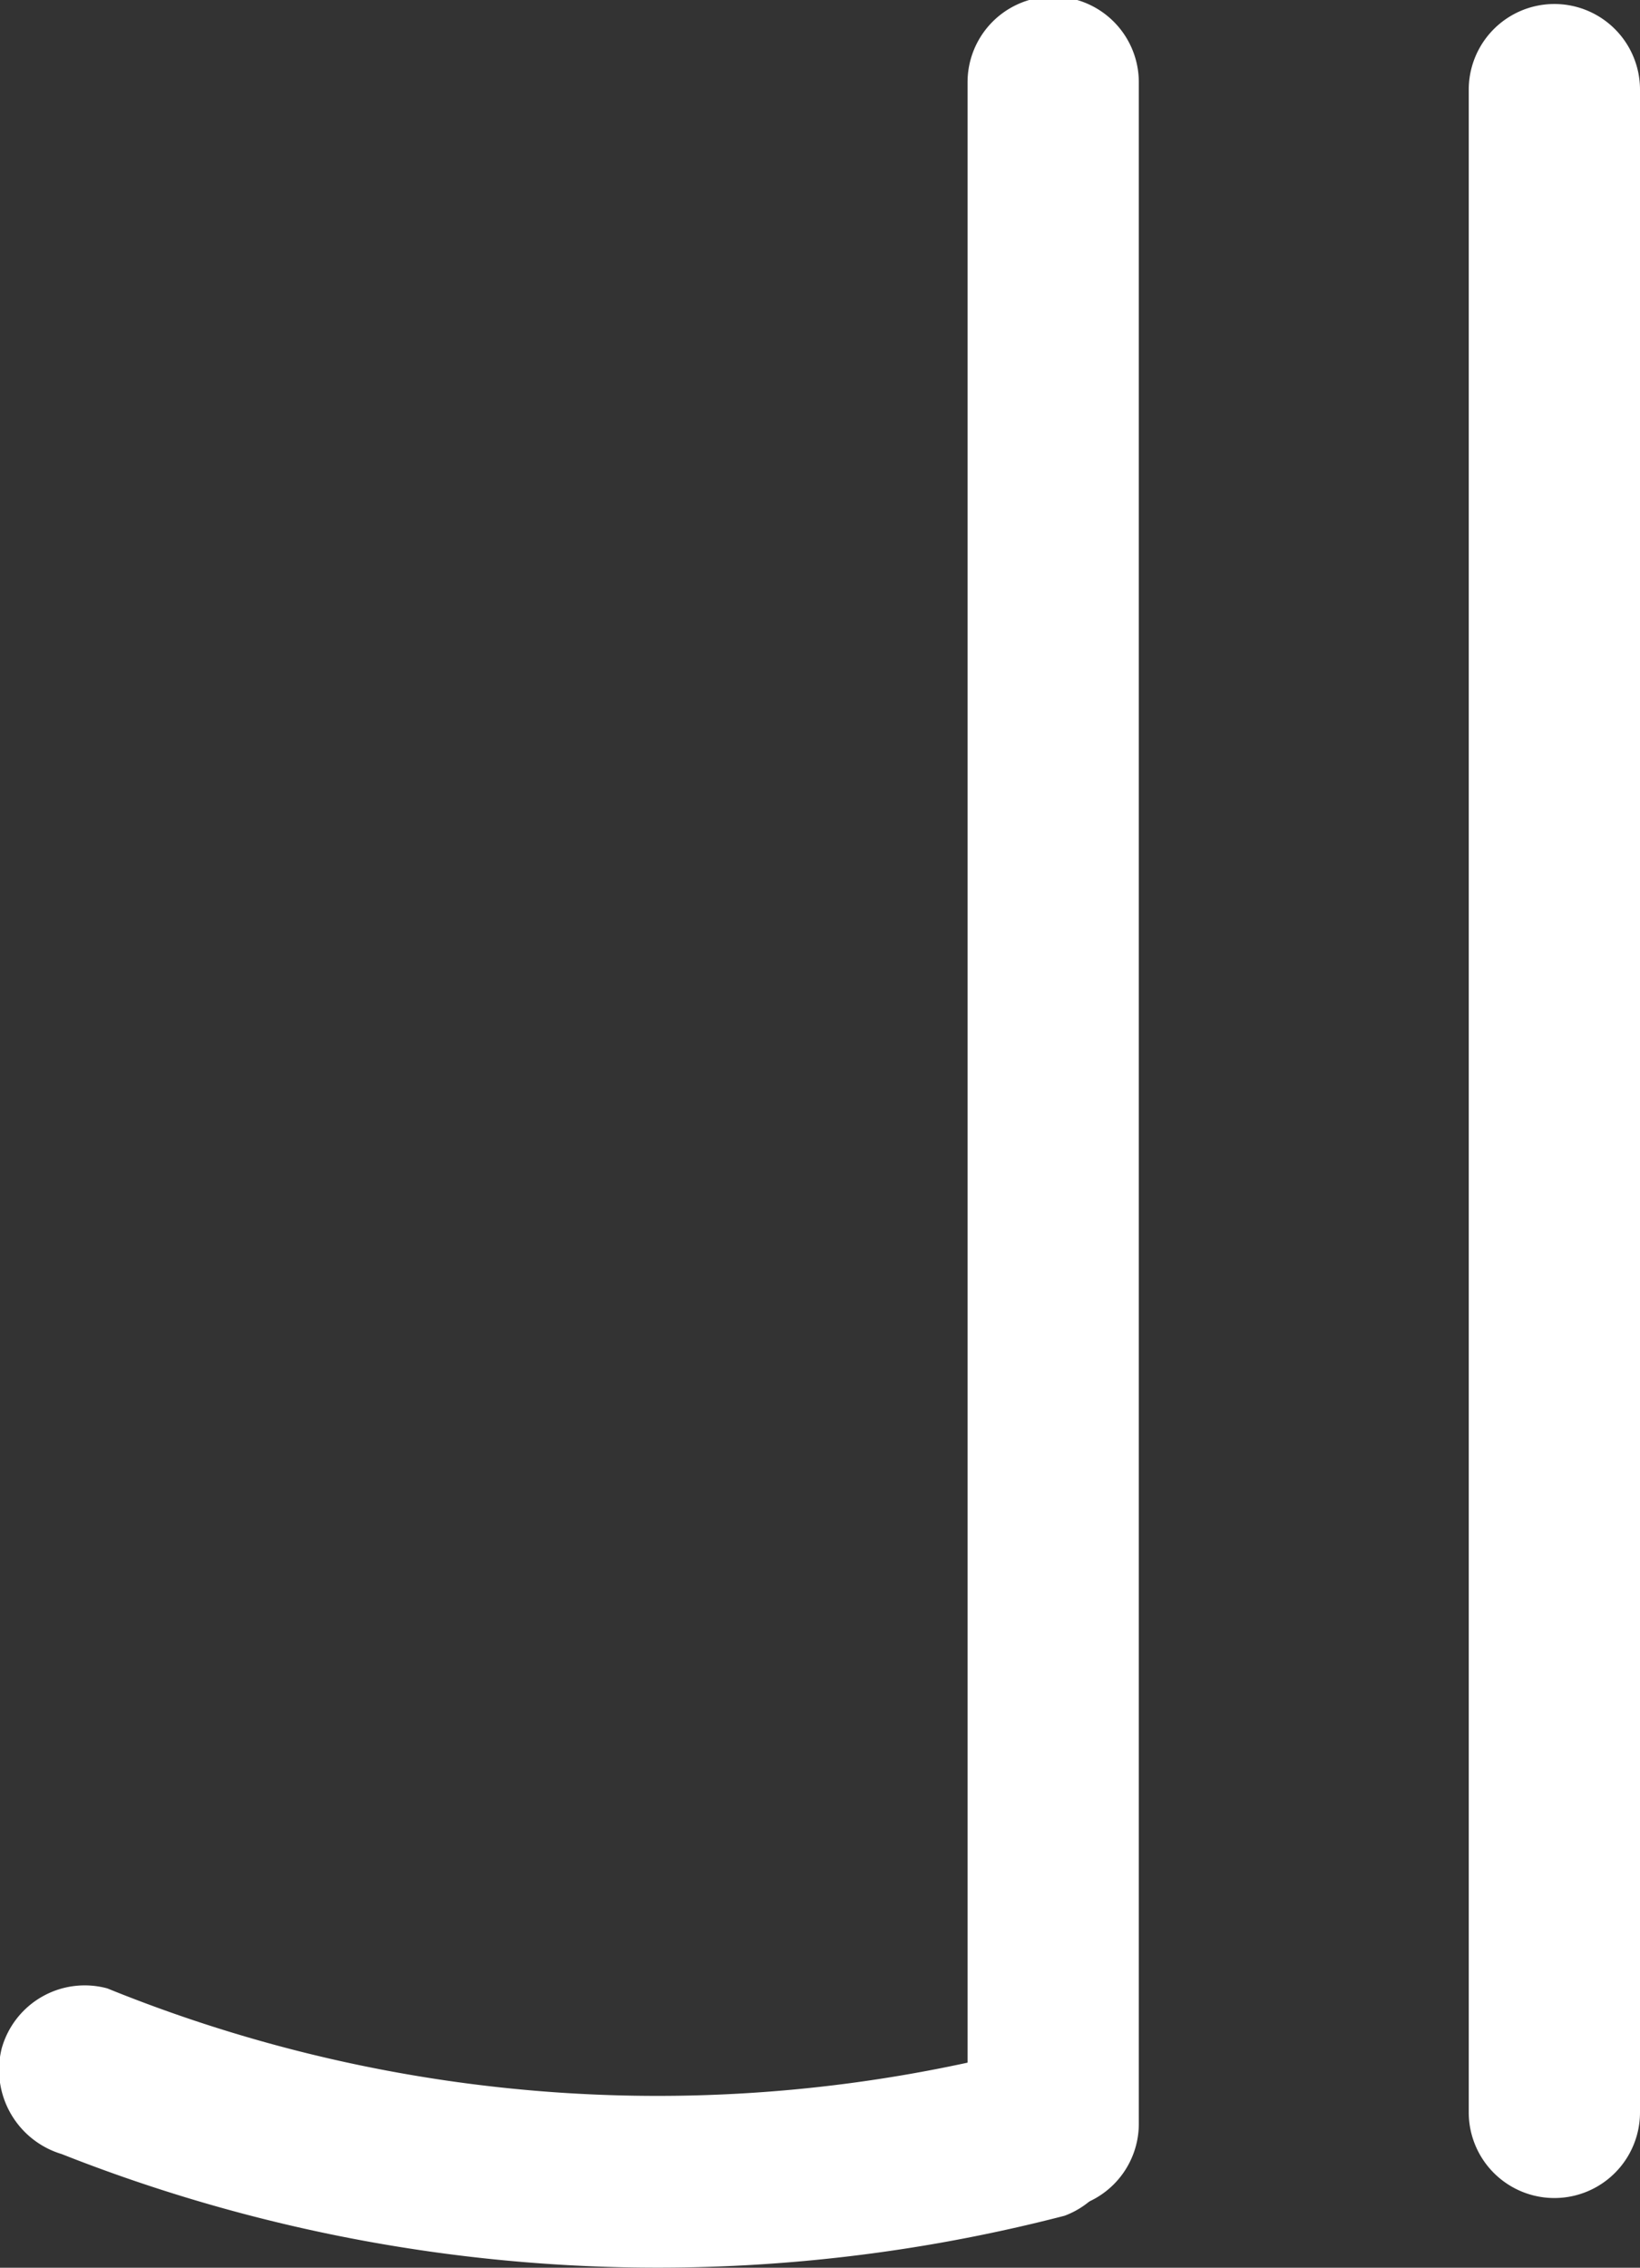 <svg id="Capa_1" data-name="Capa 1" xmlns="http://www.w3.org/2000/svg" viewBox="0 0 28.73 39.7"><rect x="0" y="0" width="28.73" height="39.7" fill="#333333" stroke="none"/><defs><style>.cls-1{fill:#fff;}</style></defs><title>logo-2</title><path class="cls-1" d="M371.5,279.46V315.2a1.5,1.5,0,0,0,3,0V279.46a1.5,1.5,0,0,0-3,0Z" transform="translate(-354.55 -278.02)"/><path class="cls-1" d="M372.43,313.91a25.63,25.63,0,0,1-16-1.08,1.51,1.51,0,0,0-1.85,1.05,1.54,1.54,0,0,0,1.05,1.85,28.41,28.41,0,0,0,17.57,1.08,1.51,1.51,0,0,0-.8-2.9Z" transform="translate(-354.55 -278.02)"/><path class="cls-1" d="M380.28,279.59V315a1.5,1.5,0,0,0,3,0V279.59a1.5,1.5,0,0,0-3,0Z" transform="translate(-354.55 -278.02)"/></svg>